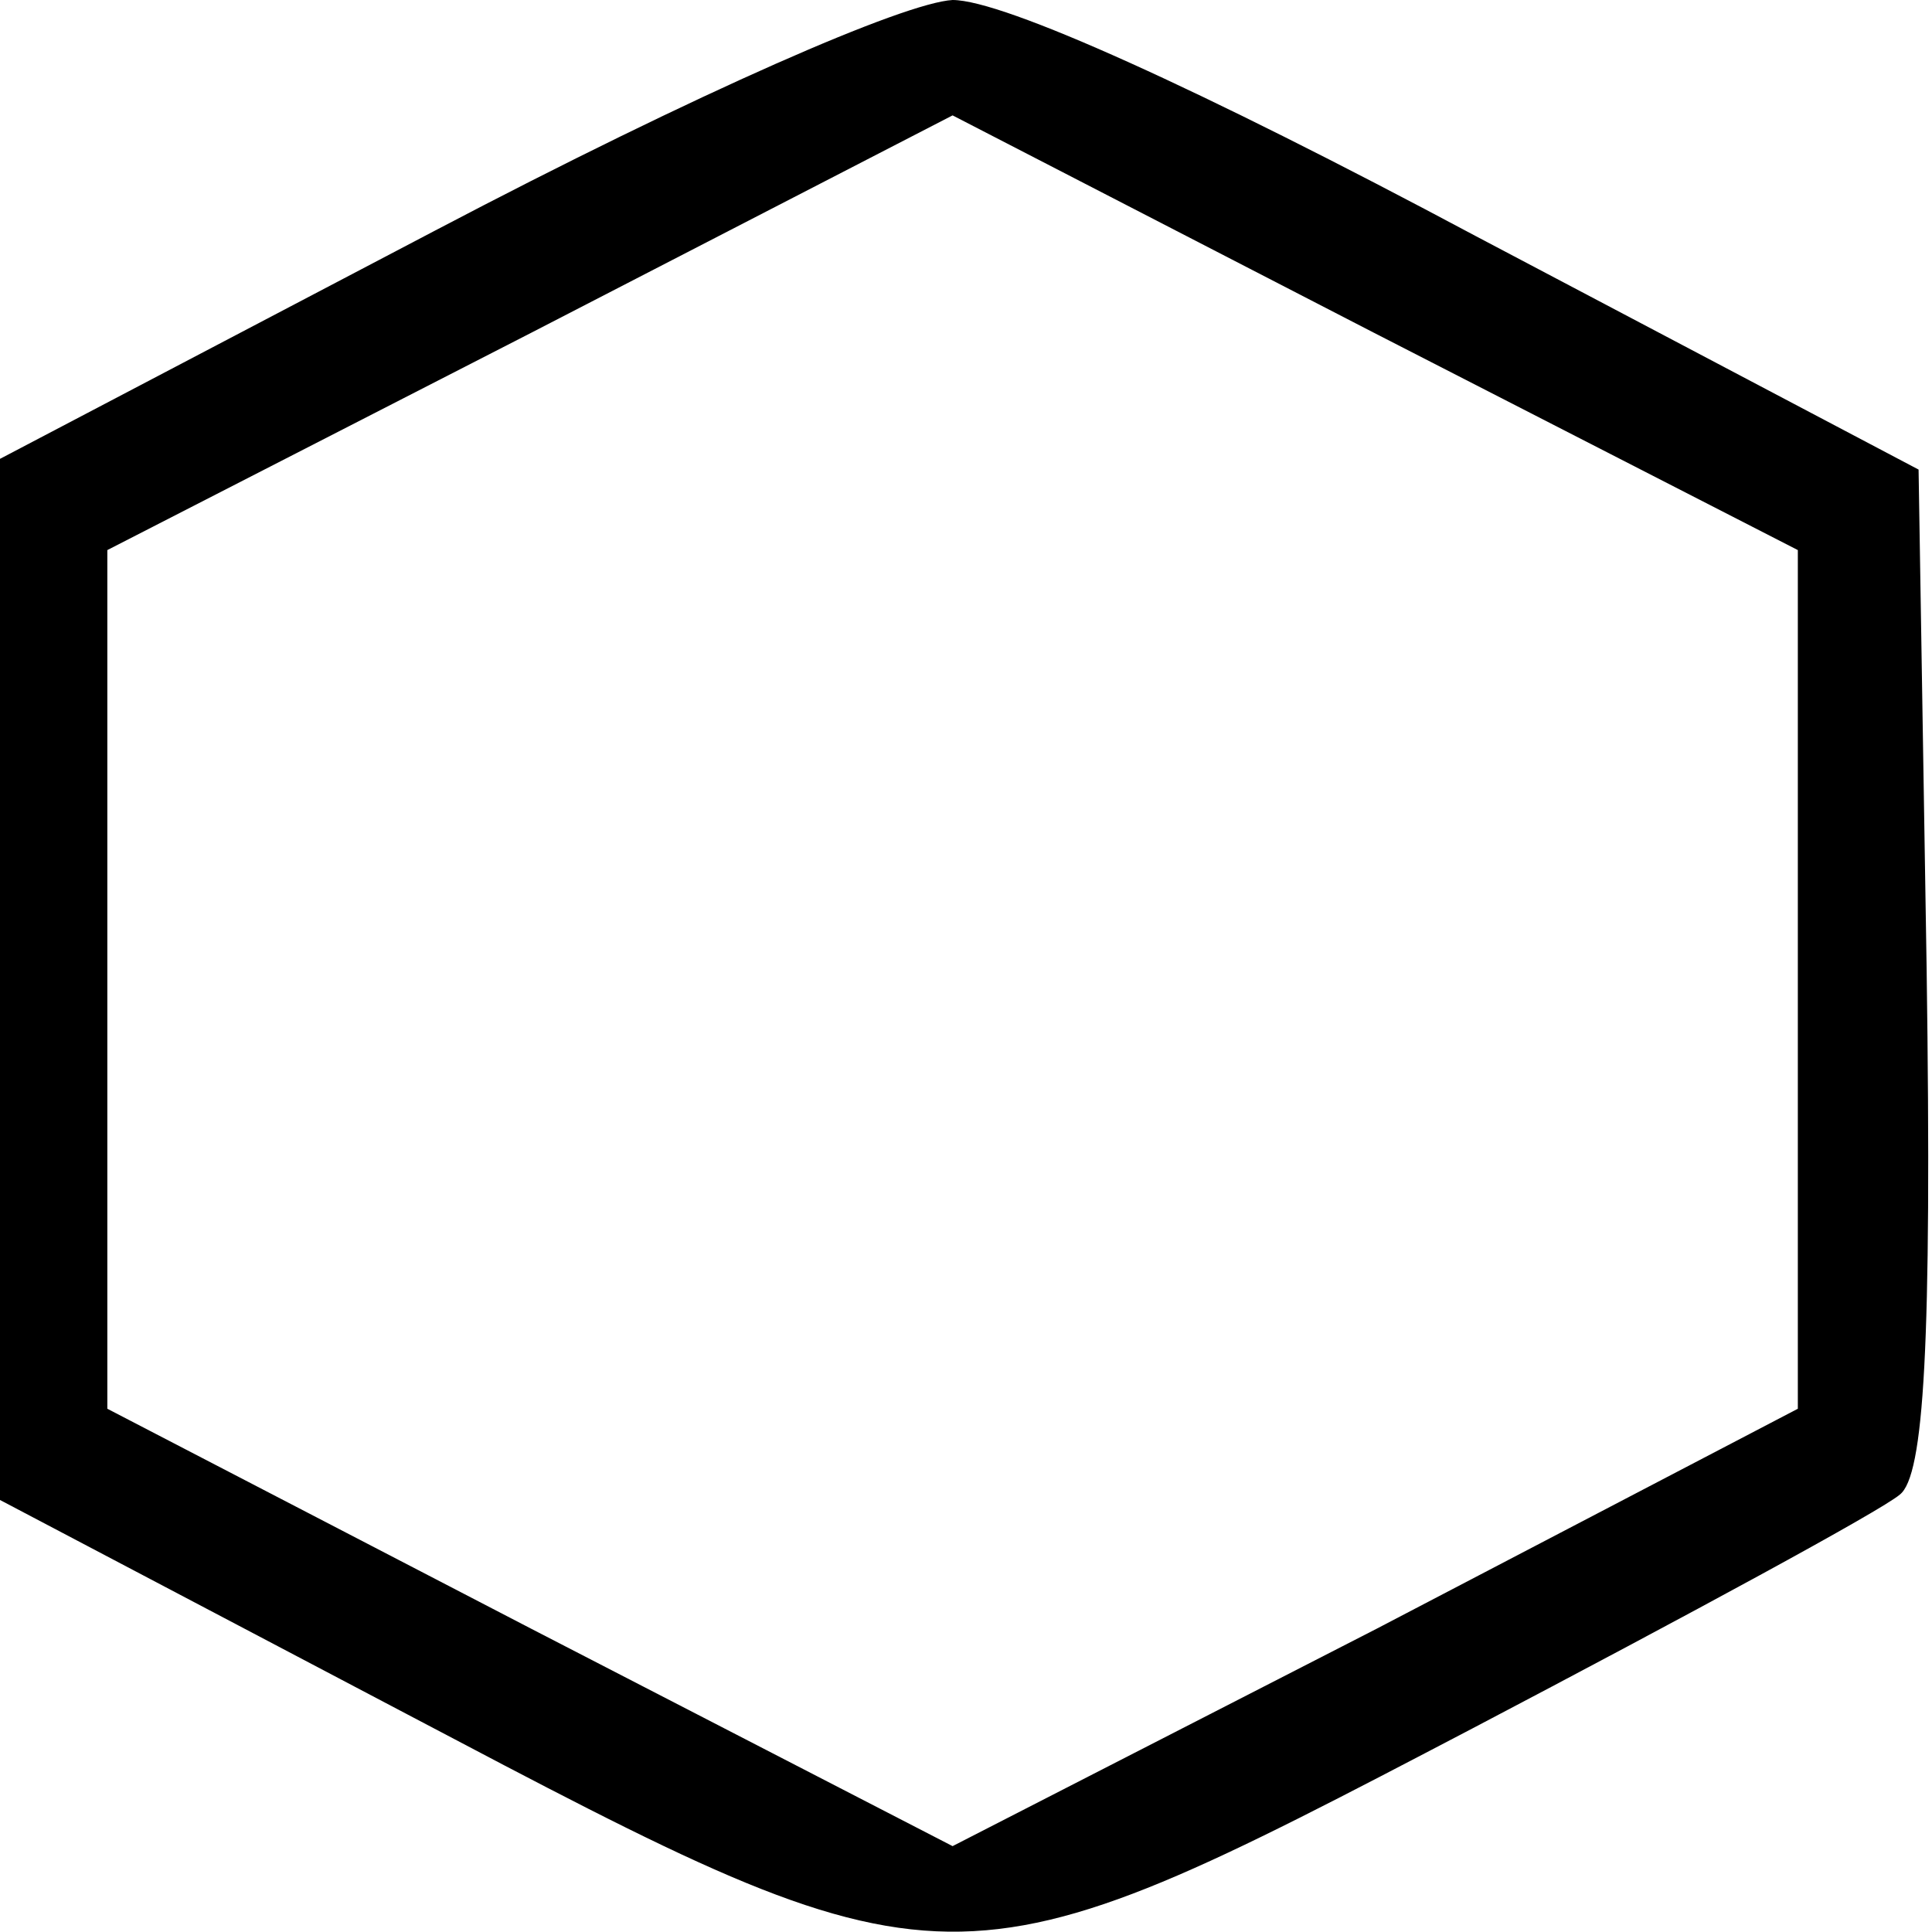 <?xml version="1.0" standalone="no"?>
<!DOCTYPE svg PUBLIC "-//W3C//DTD SVG 20010904//EN"
 "http://www.w3.org/TR/2001/REC-SVG-20010904/DTD/svg10.dtd">
<svg version="1.0" xmlns="http://www.w3.org/2000/svg"
 width="72pt" height="72pt" viewBox="0 0 72 72"
 preserveAspectRatio="xMidYMid meet">

<g transform="translate(0,72) scale(0.1,-0.1)"
fill="#000000" stroke="none">
<path d="M162 634 l-162 -85 0 -194 0 -194 152 -80 c203 -107 202 -107 397 -5
80 42 152 81 159 87 9 7 12 55 10 196 l-3 186 -165 87 c-103 55 -176 88 -195
88 -18 -1 -94 -34 -193 -86z m508 -279 l0 -160 -157 -82 -158 -81 -157 81
-158 82 0 160 0 160 158 81 157 81 157 -81 158 -81 0 -160z"/>
</g>
</svg>
